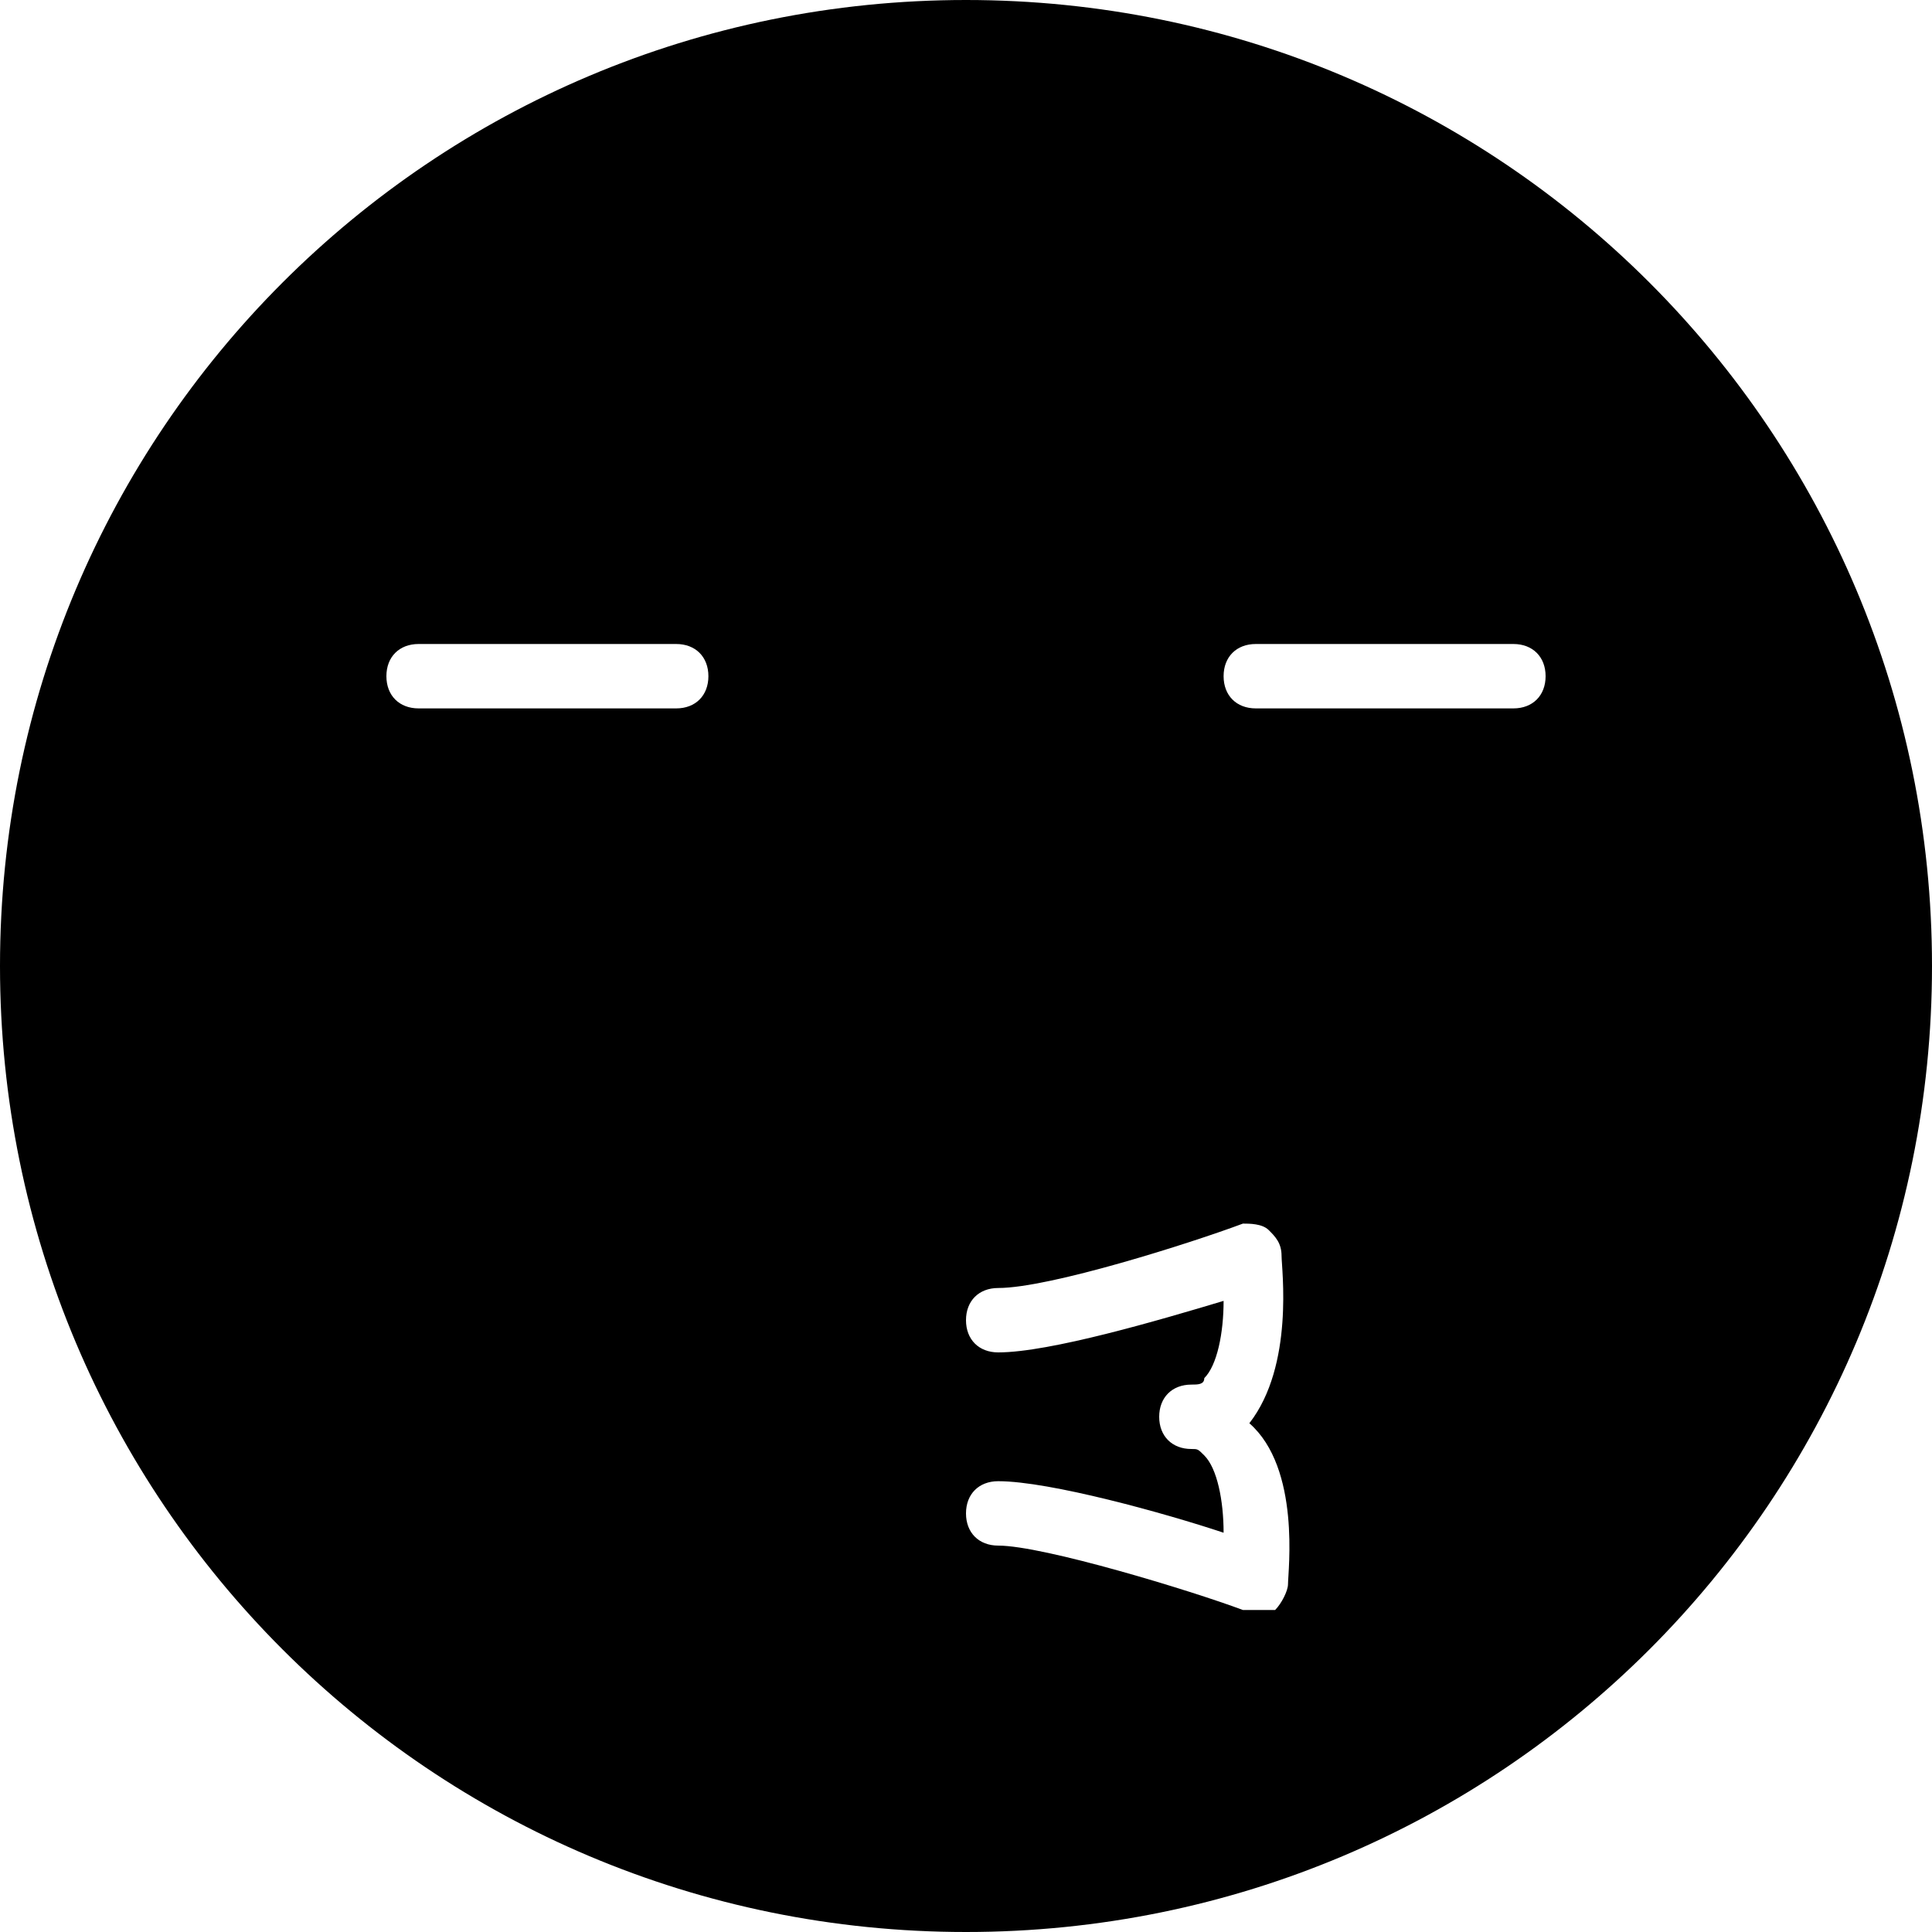 <?xml version="1.0" encoding="utf-8"?>
<!-- Generator: Adobe Illustrator 19.0.0, SVG Export Plug-In . SVG Version: 6.00 Build 0)  -->
<svg version="1.1" id="Layer_1" xmlns="http://www.w3.org/2000/svg" xmlns:xlink="http://www.w3.org/1999/xlink" x="0px" y="0px"
	 viewBox="0 0 30 30" style="enable-background:new 0 0 30 30;" xml:space="preserve">
<path d="M15,0C6.7,0,0,6.7,0,15s6.7,15,15,15s15-6.7,15-15S23.3,0,15,0z M10.5,11h-4C6.2,11,6,10.8,6,10.5S6.2,10,6.5,10h4
	c0.3,0,0.5,0.2,0.5,0.5S10.8,11,10.5,11z M20,24.6c0,0.1-0.1,0.3-0.2,0.4C19.7,25,19.6,25,19.5,25c-0.1,0-0.1,0-0.2,0
	c-0.8-0.3-3.1-1-3.8-1c-0.3,0-0.5-0.2-0.5-0.5s0.2-0.5,0.5-0.5c0.8,0,2.6,0.5,3.5,0.8c0-0.5-0.1-1-0.3-1.2c-0.1-0.1-0.1-0.1-0.2-0.1
	c-0.3,0-0.5-0.2-0.5-0.5s0.2-0.5,0.5-0.5c0.1,0,0.2,0,0.2-0.1c0.2-0.2,0.3-0.7,0.3-1.2c-1,0.3-2.7,0.8-3.5,0.8
	c-0.3,0-0.5-0.2-0.5-0.5s0.2-0.5,0.5-0.5c0.8,0,3-0.7,3.8-1c0.1,0,0.3,0,0.4,0.1c0.1,0.1,0.2,0.2,0.2,0.4c0,0.2,0.2,1.7-0.5,2.6
	C20.2,22.8,20,24.4,20,24.6z M23.5,11h-4c-0.3,0-0.5-0.2-0.5-0.5s0.2-0.5,0.5-0.5h4c0.3,0,0.5,0.2,0.5,0.5S23.8,11,23.5,11z"/>
</svg>
